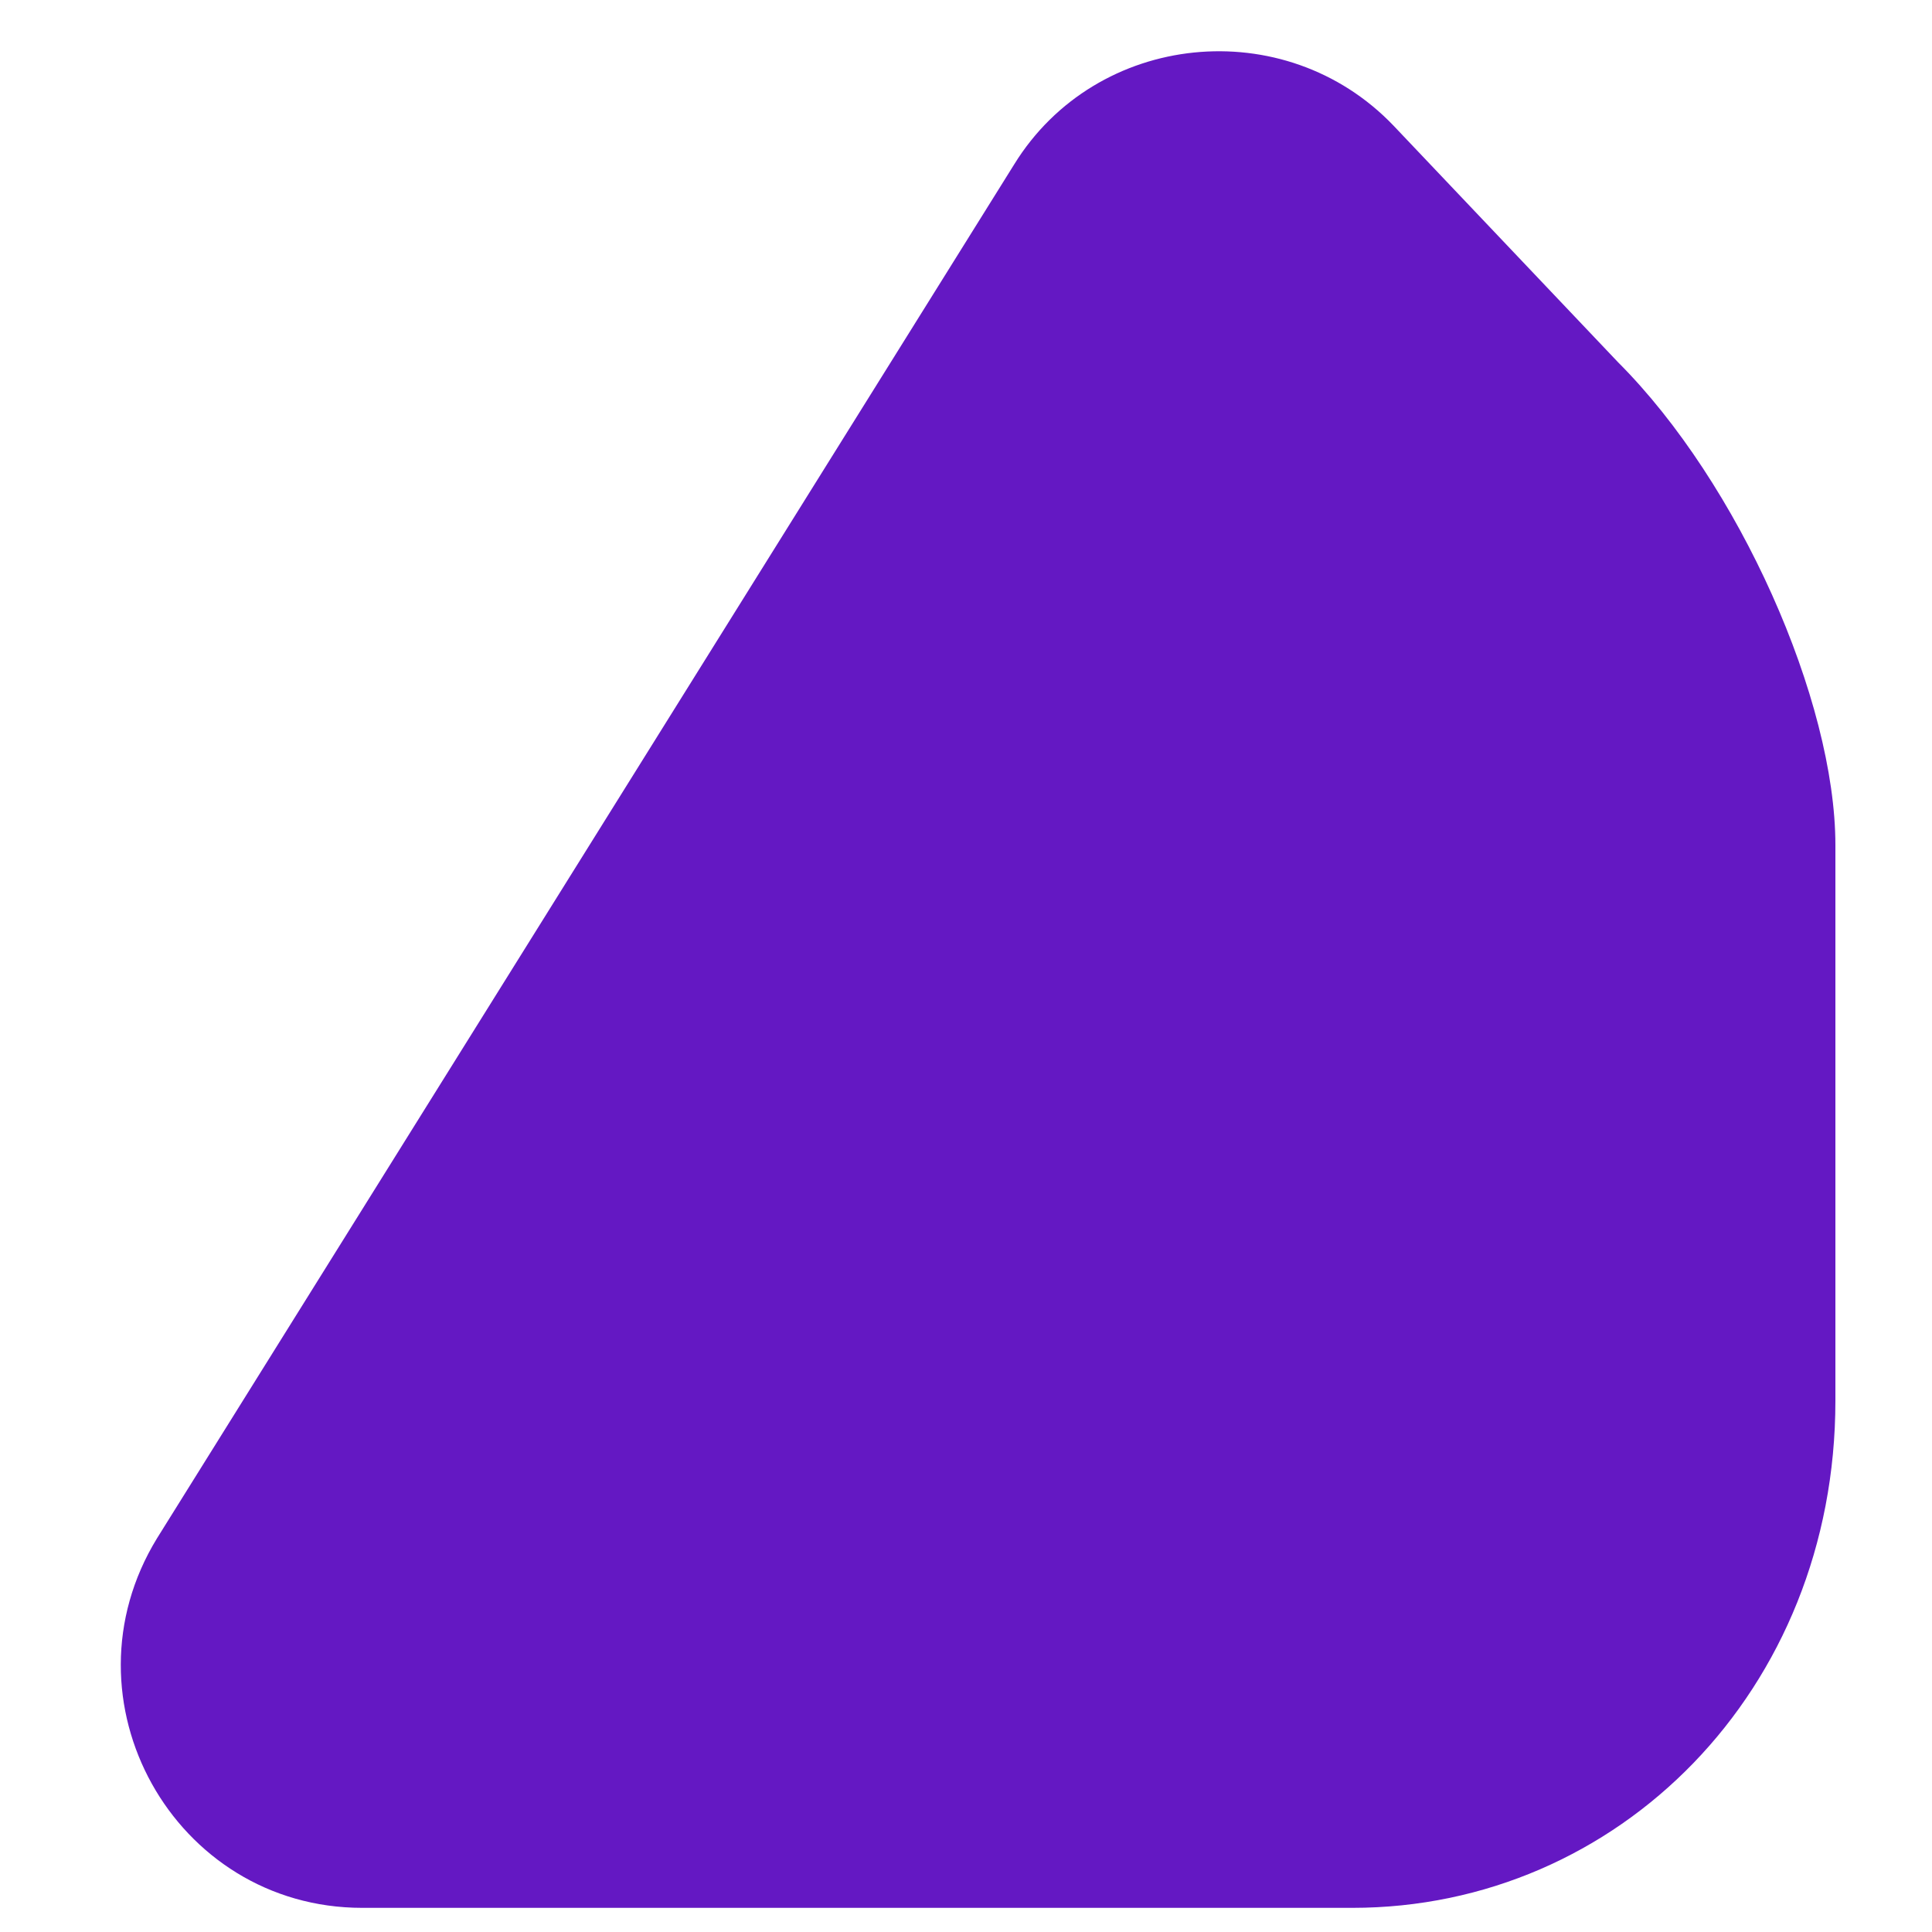 <svg width="8" height="8" viewBox="0 0 8 8" fill="none" xmlns="http://www.w3.org/2000/svg">
<path id="Vector" d="M0.65 6.37L4.2 0.68C4.54 0.13 5.32 0.05 5.77 0.52L6.7 1.5C7.2 2 7.6 2.9 7.6 3.5L7.6 5.8C7.6 7 6.7 7.9 5.6 7.9L1.5 7.9C0.72 7.9 0.24 7.04 0.65 6.37Z" fill="#6418C3"/>
</svg>
